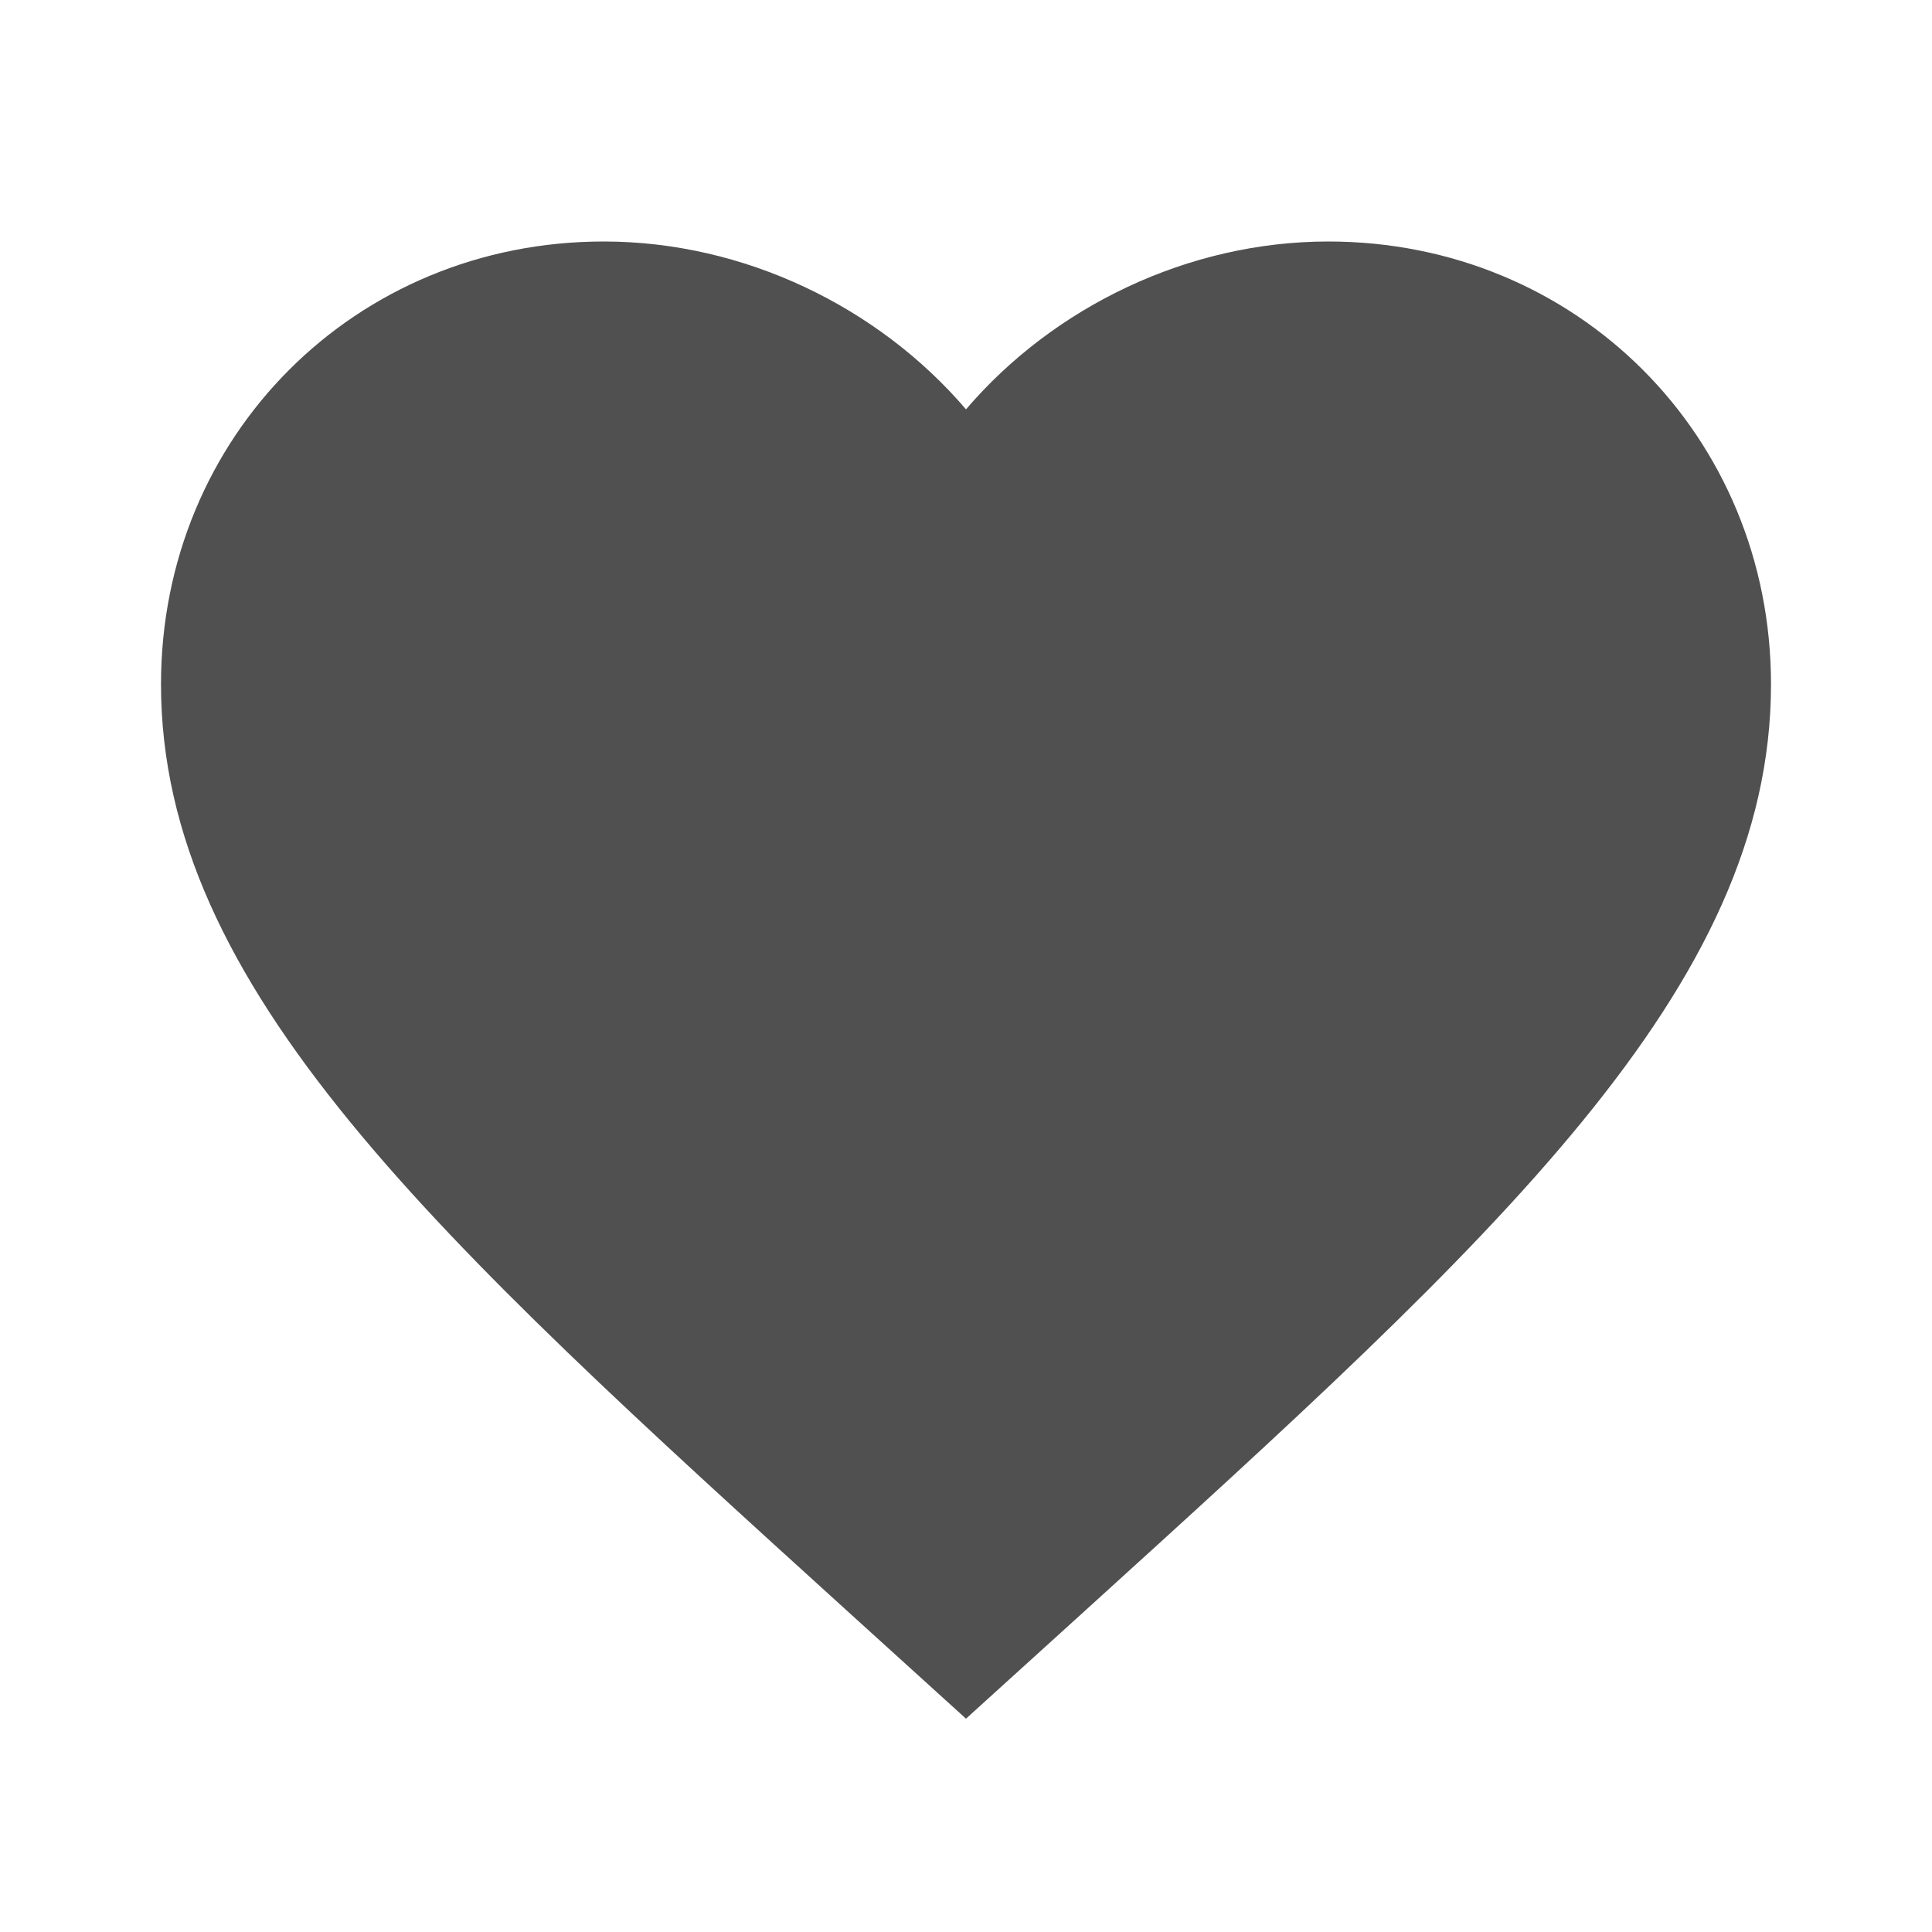 ﻿<svg xmlns="http://www.w3.org/2000/svg" width="256" height="256" viewBox="0 0 48 48" fill="rgba(80, 80, 80, 1)">
    <path d="M0 0h48v48H0z" fill="none"></path>
    <path d="M24 42.7l-2.9-2.63C10.8 30.72 4 24.55 4 17 4 10.83 8.83 6 15 6c3.48 0 6.82 1.62 9 4.17C26.18 7.62 29.52 6 33 6c6.17 0 11 4.83 11 11 0 7.55-6.8 13.72-17.1 23.07L24 42.7z"></path>
</svg>